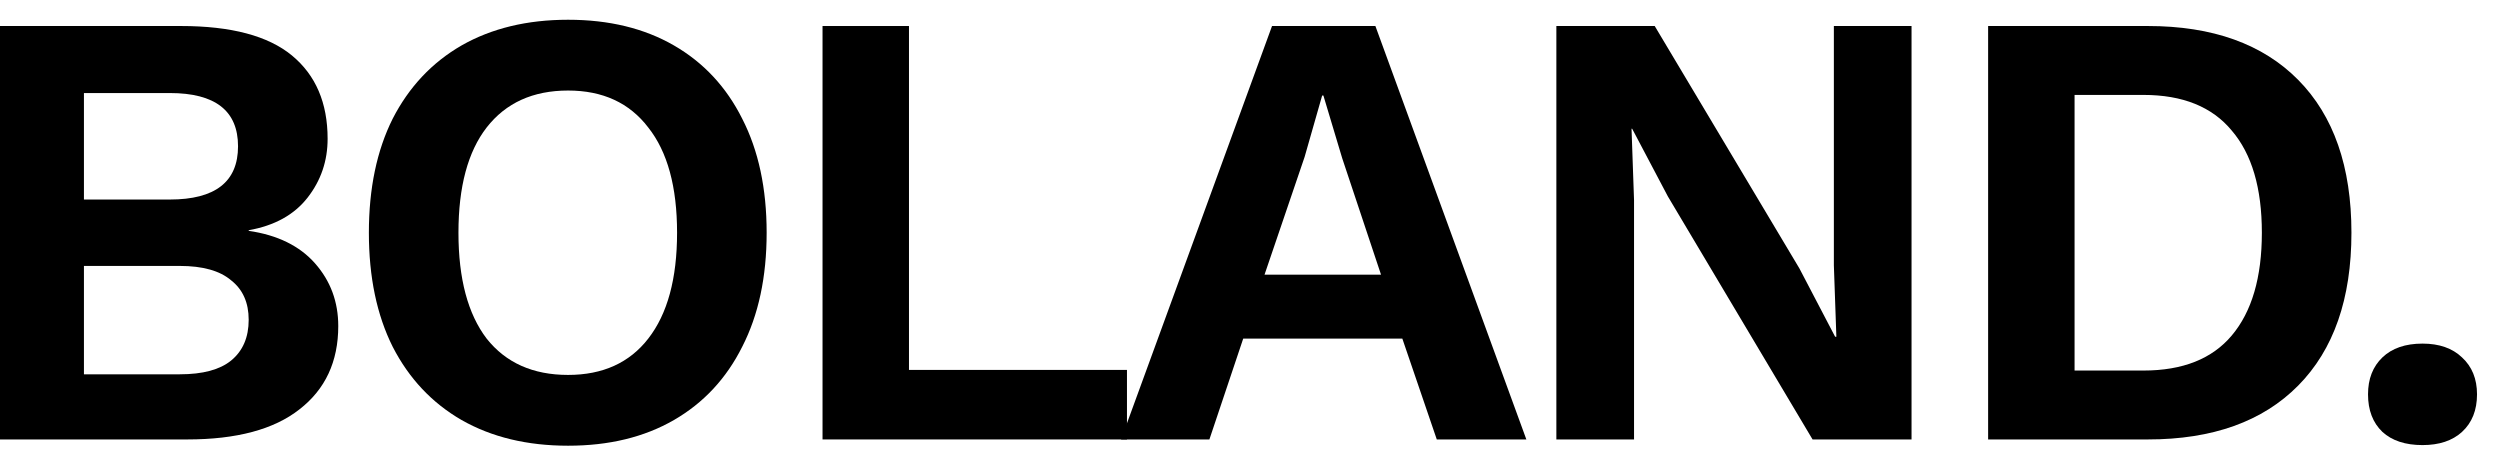 <svg width="886" height="164" viewBox="0 0 886 164" fill="none" xmlns="http://www.w3.org/2000/svg">
<path d="M0 155.74V9.22H64.158C81.918 9.22 95.016 12.698 103.452 19.654C111.888 26.61 116.106 36.452 116.106 49.18C116.106 57.024 113.738 63.98 109.002 70.048C104.266 76.116 97.31 79.964 88.134 81.592V81.814C98.346 83.294 106.19 87.142 111.666 93.358C117.142 99.574 119.88 106.974 119.88 115.558C119.88 128.138 115.292 137.98 106.116 145.084C97.088 152.188 83.842 155.74 66.378 155.74H0ZM29.748 70.714H60.162C76.294 70.714 84.36 64.424 84.36 51.844C84.36 39.264 76.294 32.974 60.162 32.974H29.748V70.714ZM29.748 132.652H63.714C71.854 132.652 77.922 131.024 81.918 127.768C86.062 124.364 88.134 119.554 88.134 113.338C88.134 107.27 86.062 102.608 81.918 99.352C77.922 95.948 71.854 94.246 63.714 94.246H29.748V132.652Z" fill="black"/>
<path d="M201.326 7C215.83 7 228.336 10.034 238.844 16.102C249.352 22.17 257.418 30.828 263.042 42.076C268.814 53.324 271.7 66.792 271.7 82.48C271.7 98.168 268.814 111.636 263.042 122.884C257.418 134.132 249.352 142.79 238.844 148.858C228.336 154.926 215.83 157.96 201.326 157.96C186.822 157.96 174.242 154.926 163.586 148.858C153.078 142.79 144.938 134.132 139.166 122.884C133.542 111.636 130.73 98.168 130.73 82.48C130.73 66.792 133.542 53.324 139.166 42.076C144.938 30.828 153.078 22.17 163.586 16.102C174.242 10.034 186.822 7 201.326 7ZM201.326 32.086C188.894 32.086 179.274 36.452 172.466 45.184C165.806 53.768 162.476 66.2 162.476 82.48C162.476 98.76 165.806 111.266 172.466 119.998C179.274 128.582 188.894 132.874 201.326 132.874C213.61 132.874 223.082 128.582 229.742 119.998C236.55 111.266 239.954 98.76 239.954 82.48C239.954 66.2 236.55 53.768 229.742 45.184C223.082 36.452 213.61 32.086 201.326 32.086Z" fill="black"/>
<path d="M322.141 131.098H399.397V155.74H291.505V9.22H322.141V131.098Z" fill="black"/>
<path d="M397.307 155.74L450.809 9.22H487.439L540.941 155.74H509.195L496.985 119.998H440.597L428.609 155.74H397.307ZM462.353 55.618L448.145 97.354H489.437L475.673 56.062L469.013 33.862H468.569L462.353 55.618Z" fill="black"/>
<path d="M677.449 9.22V155.74H642.373L591.091 69.604L578.437 45.628H578.215L579.103 70.936V155.74H551.575V9.22H586.429L637.711 95.134L650.365 119.332H650.809L649.921 94.024V9.22H677.449Z" fill="black"/>
<path d="M761.2 9.22C784.14 9.22 801.9 15.584 814.48 28.312C827.06 41.04 833.35 59.096 833.35 82.48C833.35 105.864 827.06 123.92 814.48 136.648C801.9 149.376 784.14 155.74 761.2 155.74H704.59V9.22H761.2ZM759.646 131.32C773.558 131.32 783.992 127.176 790.948 118.888C798.052 110.452 801.604 98.316 801.604 82.48C801.604 66.644 798.052 54.582 790.948 46.294C783.992 37.858 773.558 33.64 759.646 33.64H735.226V131.32H759.646Z" fill="black"/>
<path d="M858.542 121.774C864.462 121.774 869.124 123.402 872.528 126.658C876.08 129.914 877.856 134.28 877.856 139.756C877.856 145.38 876.08 149.82 872.528 153.076C869.124 156.184 864.462 157.738 858.542 157.738C852.474 157.738 847.738 156.184 844.334 153.076C840.93 149.82 839.228 145.38 839.228 139.756C839.228 134.28 840.93 129.914 844.334 126.658C847.738 123.402 852.474 121.774 858.542 121.774Z" fill="black"/>
</svg>

